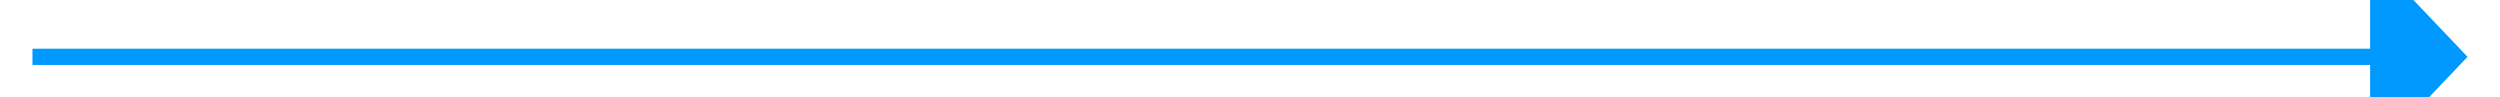 ﻿<?xml version="1.0" encoding="utf-8"?>
<svg version="1.1" xmlns:xlink="http://www.w3.org/1999/xlink" width="154px" height="6px" preserveAspectRatio="xMinYMid meet" viewBox="408 495  154 4" xmlns="http://www.w3.org/2000/svg">
  <path d="M 554 503.8  L 560 497.5  L 554 491.2  L 554 503.8  Z " fill-rule="nonzero" fill="#0099ff" stroke="none" />
  <path d="M 410 497.5  L 555 497.5  " stroke-width="1" stroke="#0099ff" fill="none" />
</svg>